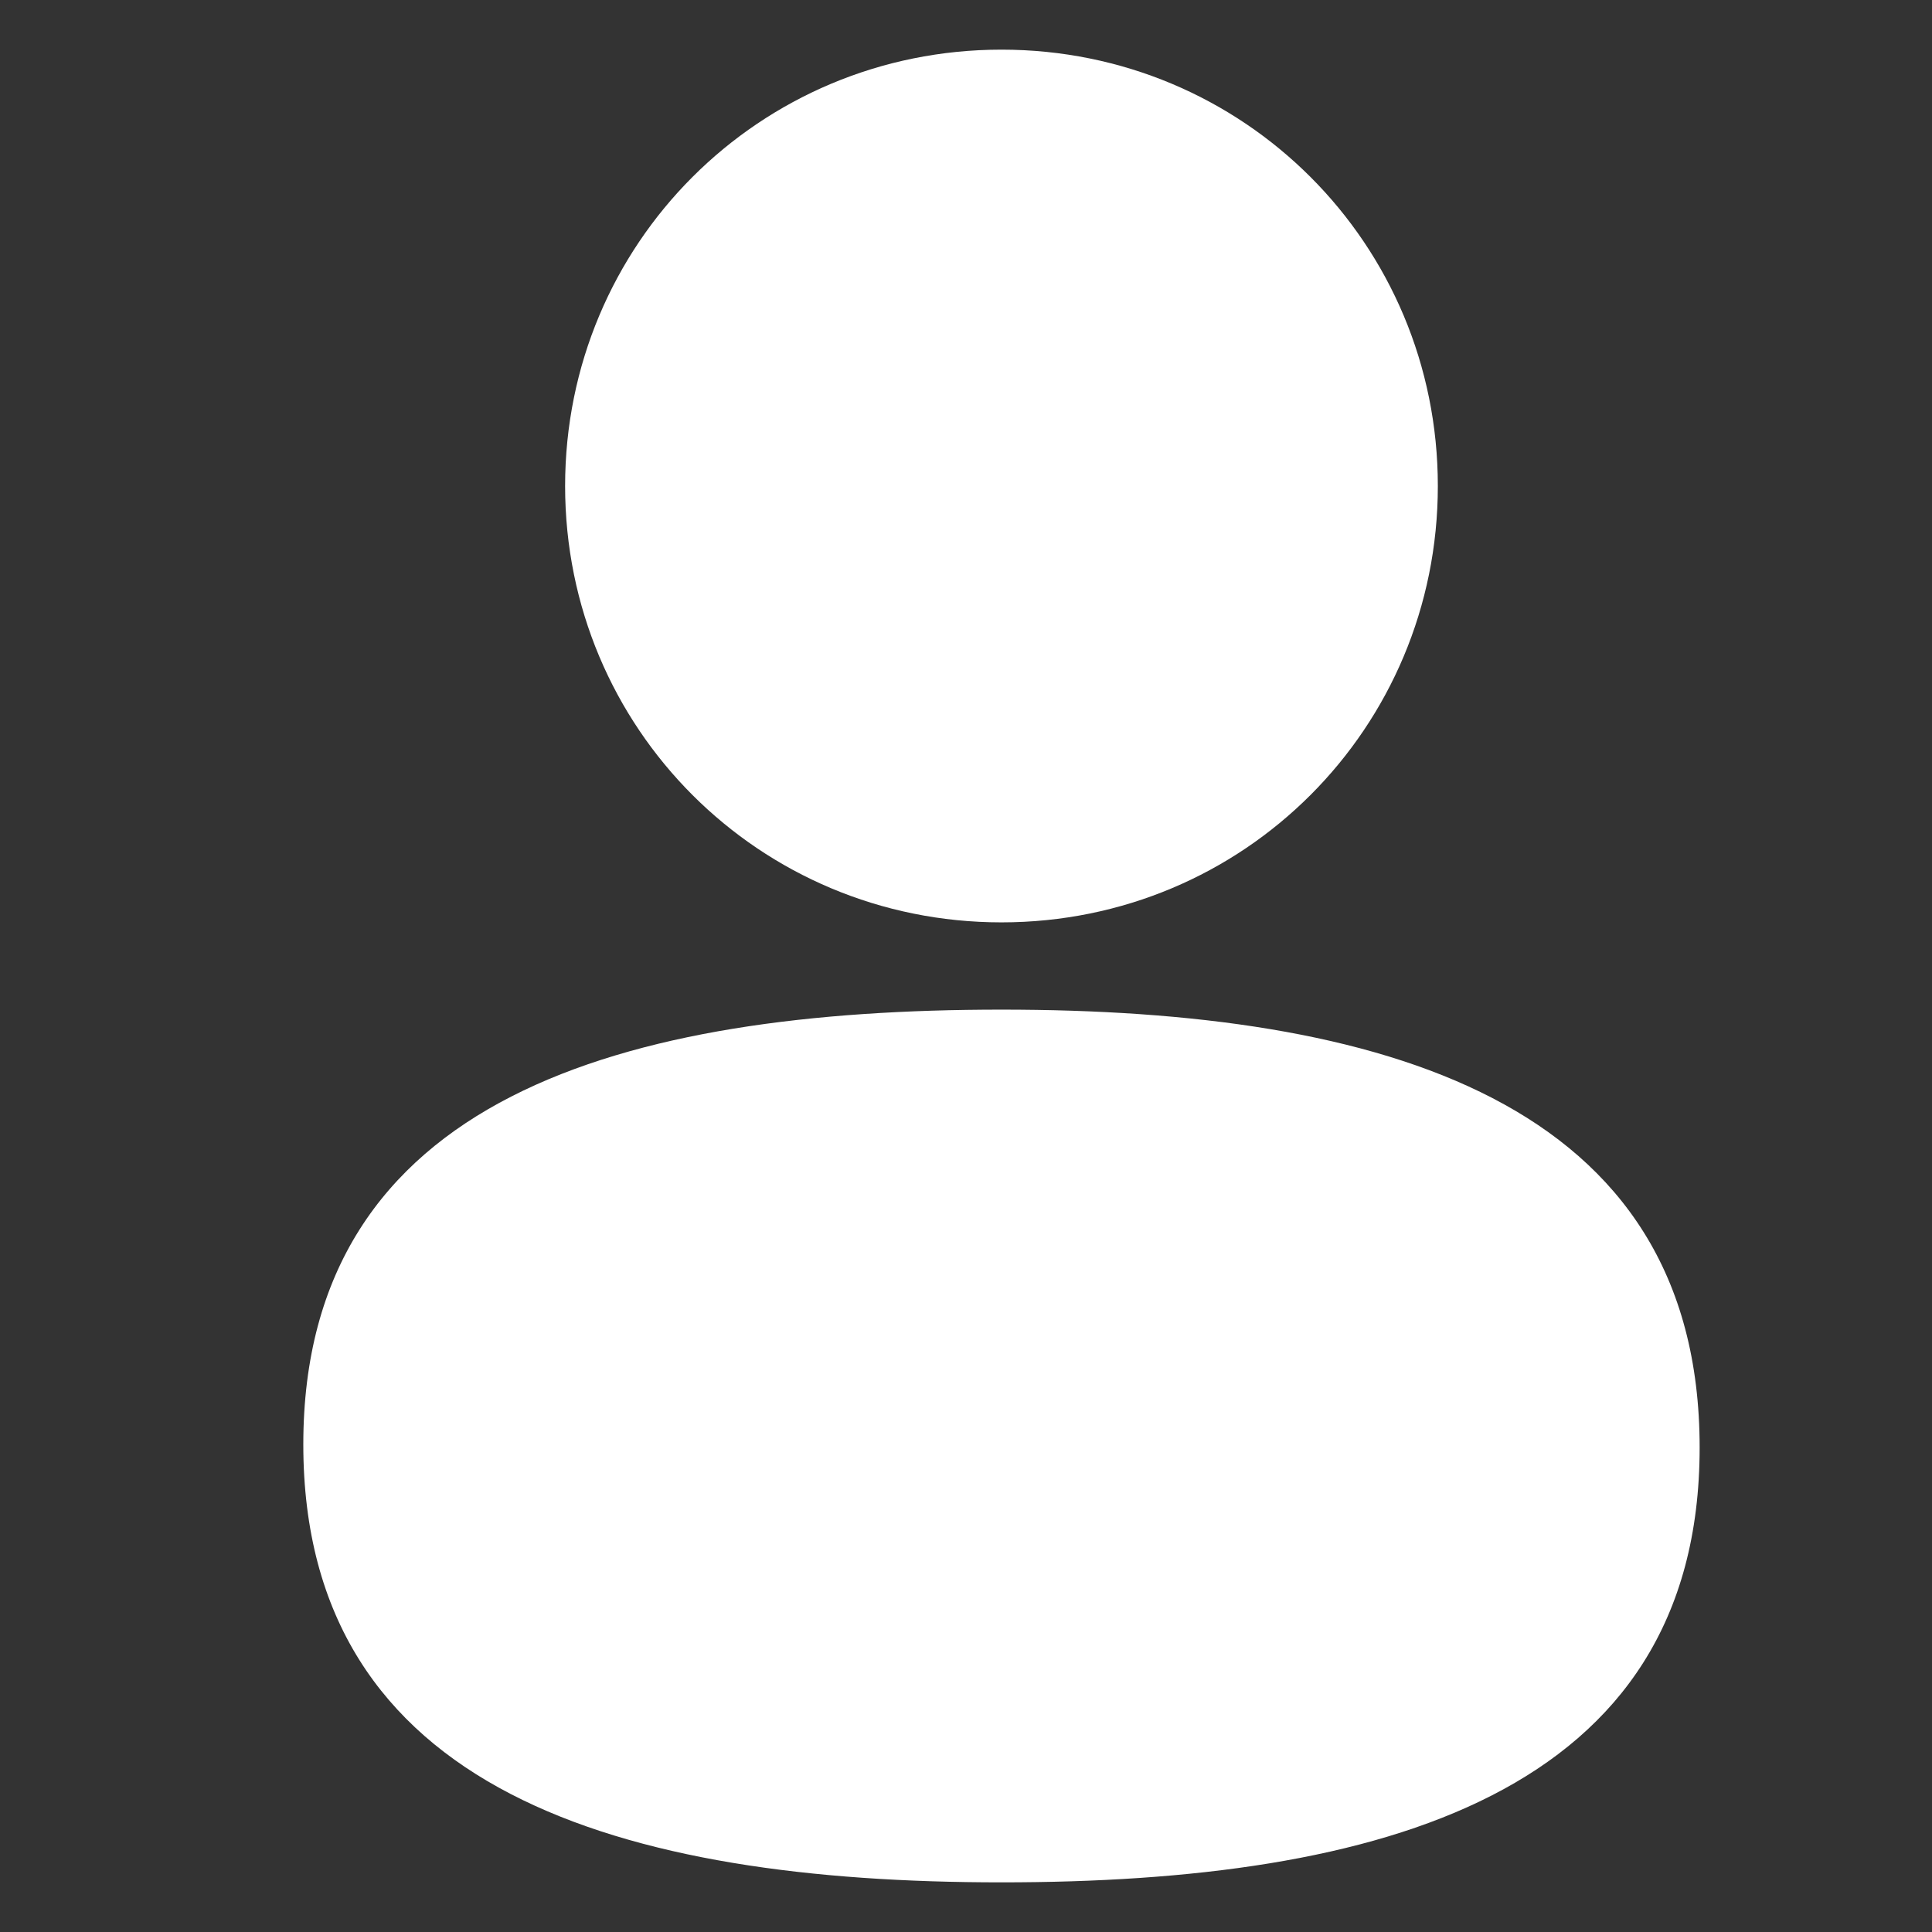 <?xml version="1.0" encoding="utf-8"?>
<!-- Generator: Adobe Illustrator 25.0.0, SVG Export Plug-In . SVG Version: 6.00 Build 0)  -->
<svg version="1.1" id="Layer_1" xmlns="http://www.w3.org/2000/svg" xmlns:xlink="http://www.w3.org/1999/xlink" x="0px" y="0px"
	 viewBox="0 0 1080 1080" style="enable-background:new 0 0 1080 1080;" xml:space="preserve">
<rect x="0" y="0" width="1080" height="1080" fill="#333333" stroke="none"/>
<style type="text/css">
	.st0{fill:#FFFFFF;}
</style>
<g>
	<path class="st0" d="M559.83,564.39c-210.49,0-390.28,48.61-390.28,243.04c0,194.5,178.67,244.82,390.28,244.82
		c210.49,0,390.28-48.54,390.28-243.04S771.49,564.39,559.83,564.39z"/>
	<path class="st0" d="M559.83,515.61c135.42,0,243.93-108.55,243.93-243.93S695.25,27.75,559.83,27.75
		c-135.38,0-243.93,108.55-243.93,243.93S424.45,515.61,559.83,515.61z"/>
</g>
</svg>
